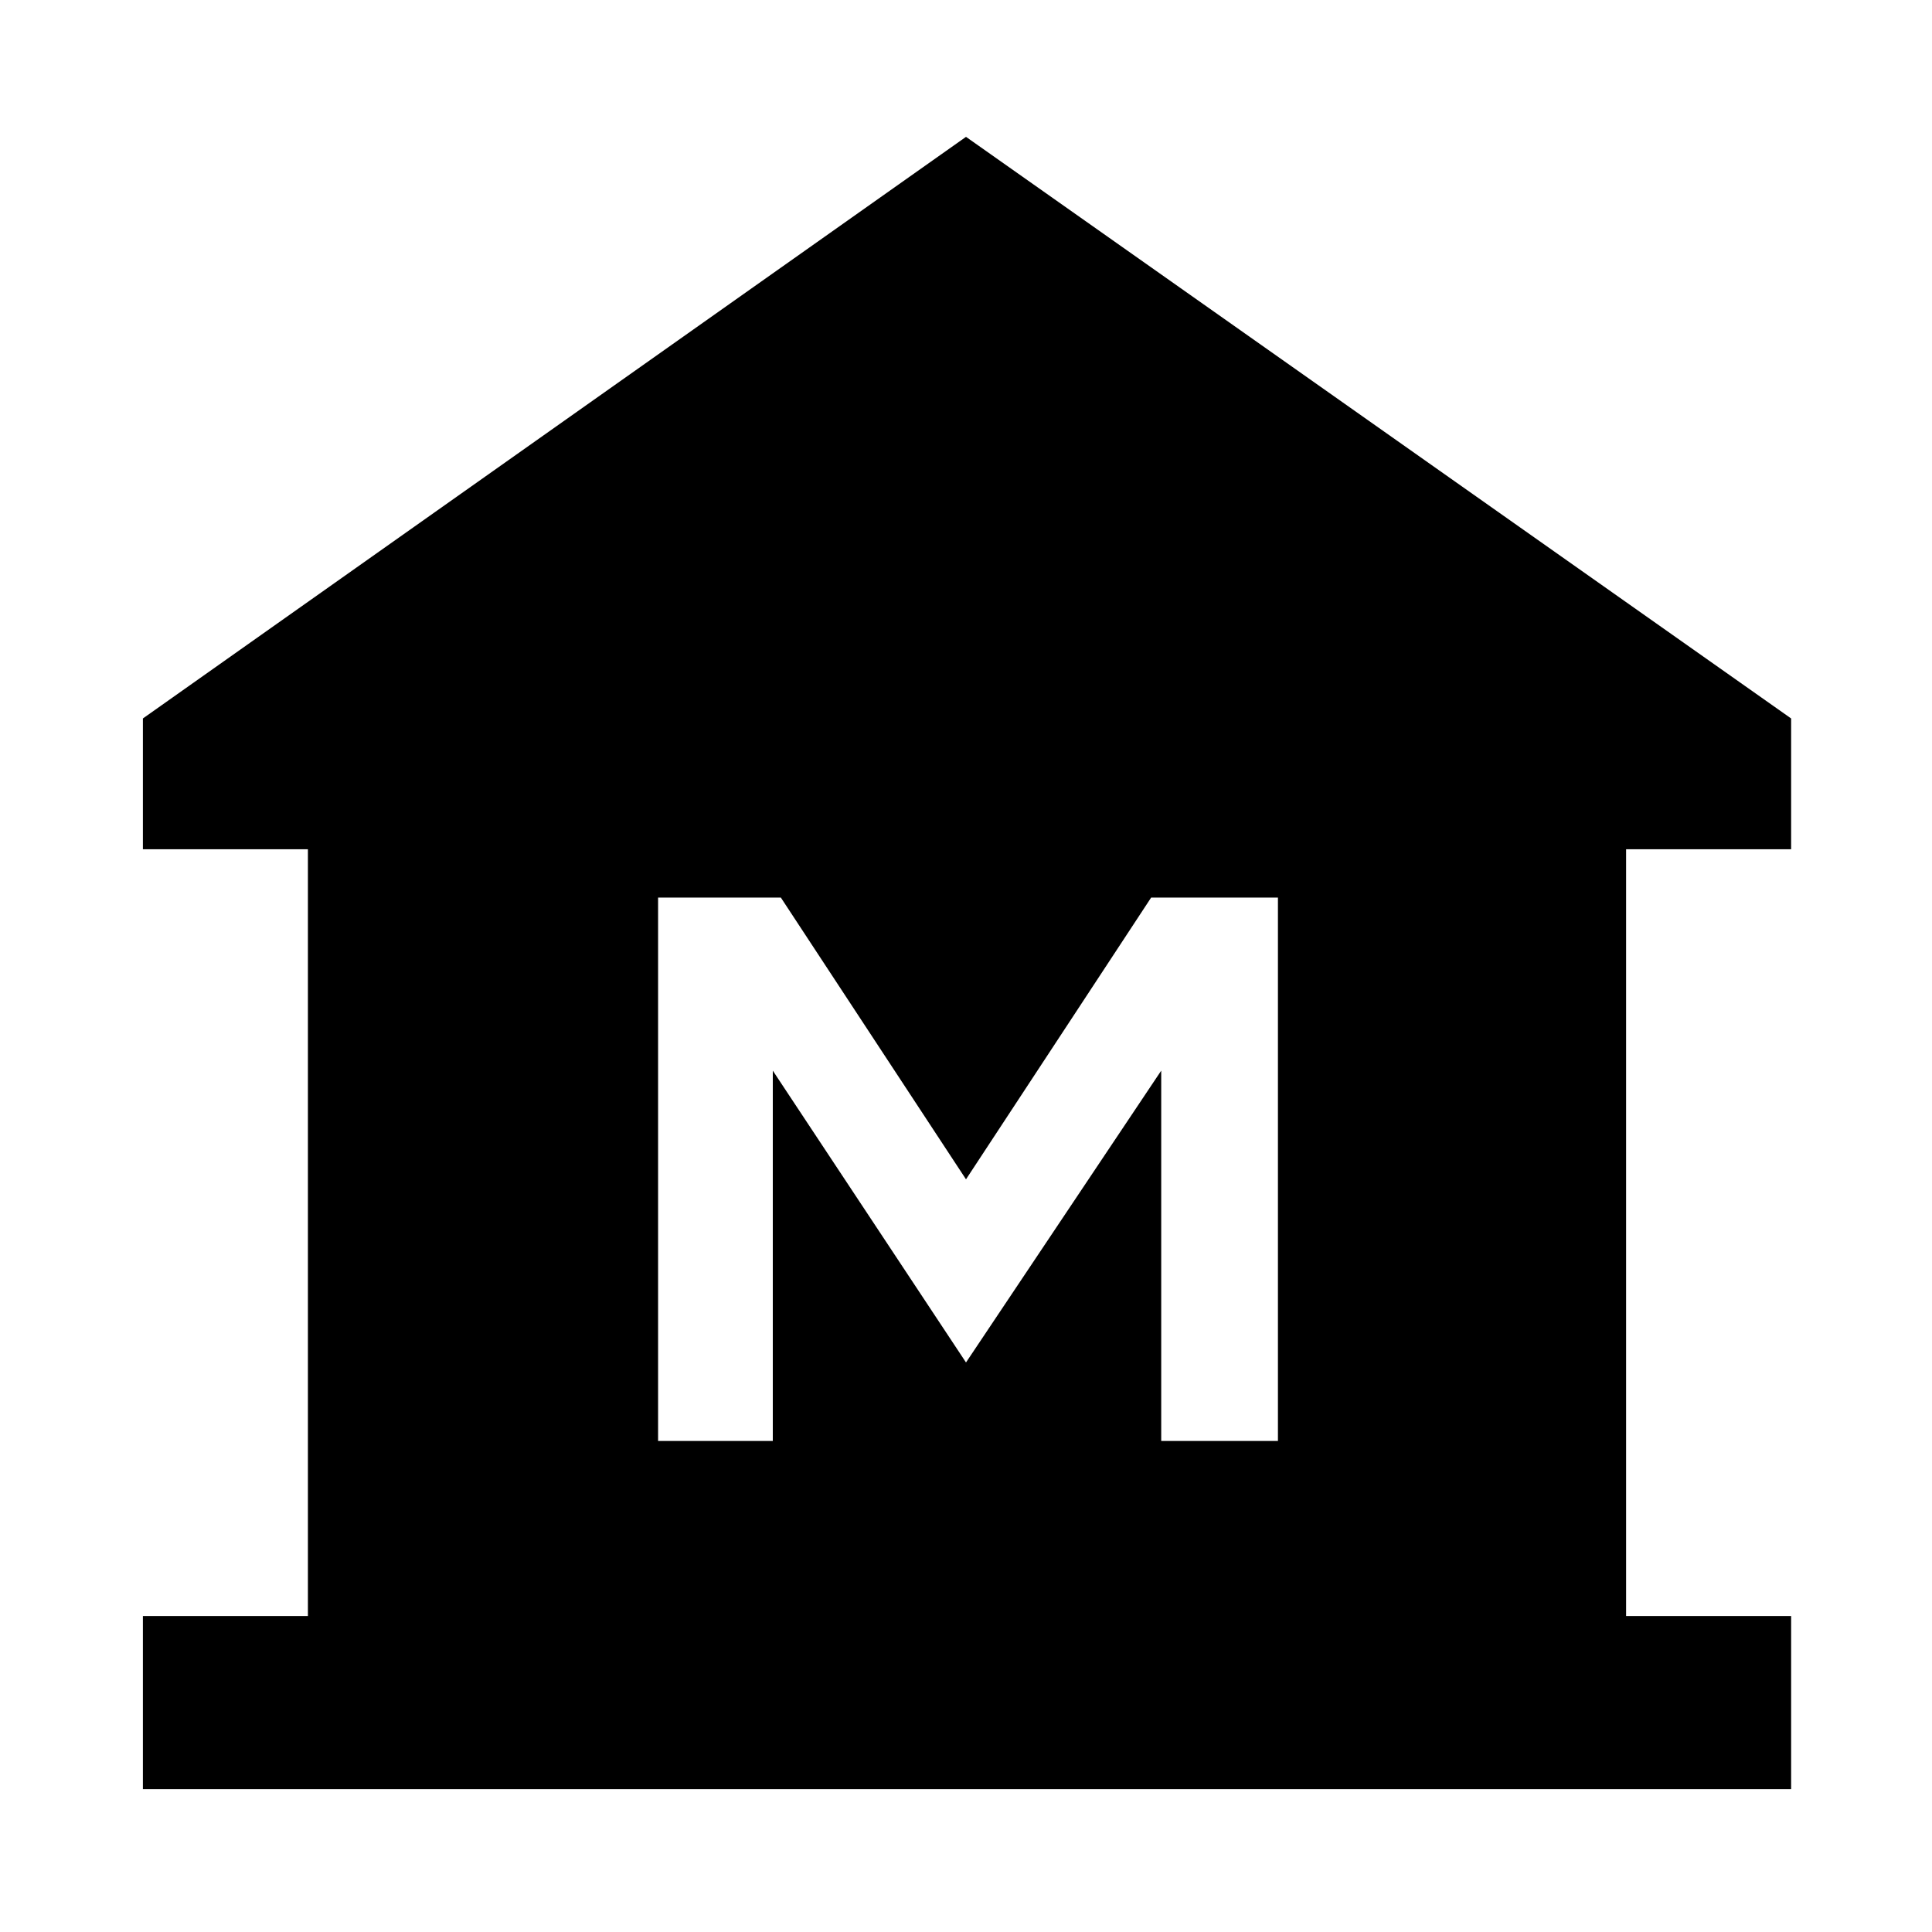 <svg xmlns="http://www.w3.org/2000/svg" height="48" width="48"><path d="M3.55 44.45V40.15H7.65V21.1H3.55V17.85L24 3.4L44.5 17.85V21.1H40.4V40.15H44.5V44.45ZM16.35 35.8H19.2V26.6L24 33.85L28.85 26.6V35.8H31.75V22.3H28.6L24 29.3L19.4 22.3H16.35Z"/></svg>